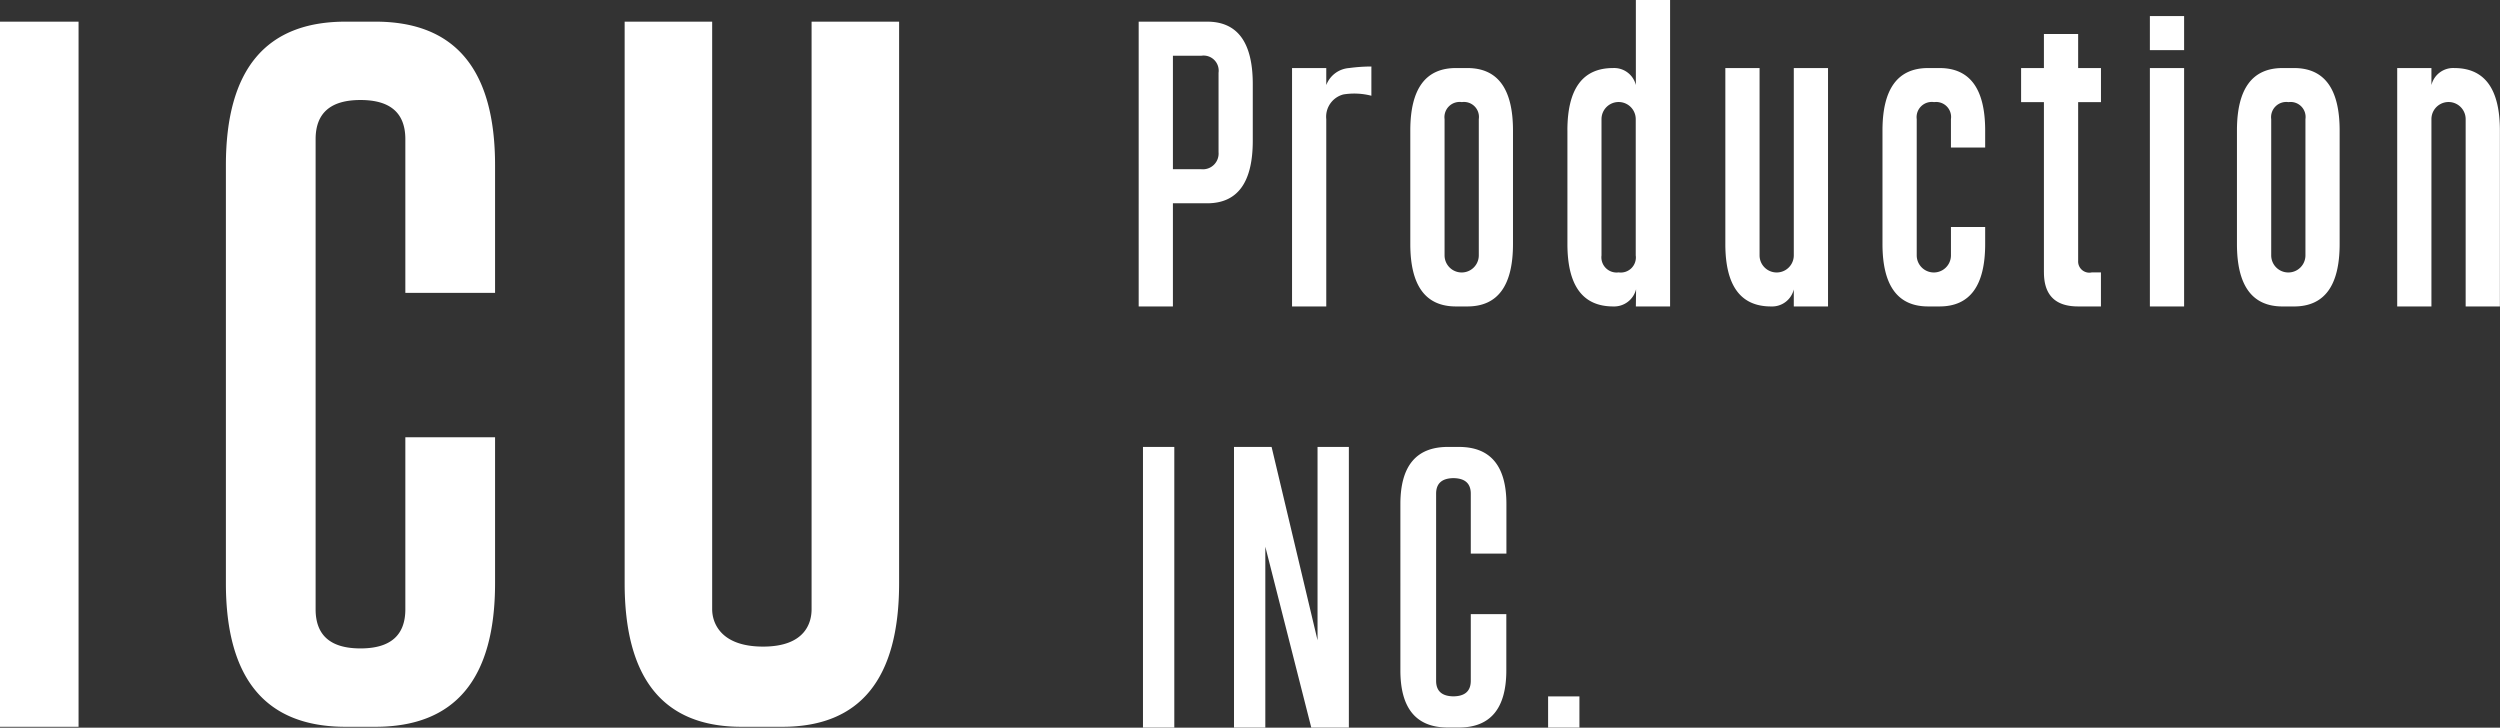 <svg xmlns="http://www.w3.org/2000/svg" width="241.031" height="70.156" viewBox="0 0 241.031 70.156">
  <rect x="0" y="0" width="241.031" height="70.156" fill="#333333" stroke="none"/>
  <defs>
    <style>
      .cls-1 {
        fill: #fff;
        fill-rule: evenodd;
      }
    </style>
  </defs>
  <path class="cls-1" d="M356.227,34.569h-3.3v9.945h-3.3V17.057h6.6q4.4,0,4.4,6.02v5.472Q360.624,34.569,356.227,34.569Zm-0.55-3.283a1.517,1.517,0,0,0,1.65-1.642V21.983a1.455,1.455,0,0,0-1.65-1.642h-2.749V31.285h2.749Zm16.385-9.755V24.2a6.585,6.585,0,0,0-2.7-.125,2.22,2.22,0,0,0-1.649,2.38V44.514h-3.3V21.53h3.3v1.641a2.549,2.549,0,0,1,2.2-1.641,16.02,16.02,0,0,1,2.155-.149m13.647,17.114q0,6.02-4.4,6.019h-1.1q-4.4,0-4.4-6.019V27.55q0-6.02,4.4-6.02h1.1q4.4,0,4.4,6.02V38.495Zm-4.926-13.681a1.464,1.464,0,0,0-1.671,1.641V39.589a1.649,1.649,0,0,0,3.3,0V26.455A1.444,1.444,0,0,0,380.783,24.814Zm10.172,2.736q0-6.02,4.4-6.02a2.154,2.154,0,0,1,2.2,1.641V14.963h3.3V44.514h-3.3l0.022-1.664a2.18,2.18,0,0,1-2.2,1.664q-4.421,0-4.42-6.019V27.55ZM395.9,41.231a1.455,1.455,0,0,0,1.649-1.642V26.455a1.65,1.65,0,0,0-3.3,0V39.589A1.467,1.467,0,0,0,395.9,41.231Zm16.888-19.7h3.3V44.514h-3.3V42.873a2.153,2.153,0,0,1-2.2,1.641q-4.4,0-4.4-6.019V21.53h3.3V39.589a1.649,1.649,0,0,0,3.3,0V21.53Zm15.151,15.322h3.3v1.642q0,6.02-4.4,6.019h-1.1q-4.4,0-4.4-6.019V27.55q0-6.02,4.4-6.02h1.1q4.4,0,4.4,6.02v1.642h-3.3V26.455a1.445,1.445,0,0,0-1.627-1.641,1.464,1.464,0,0,0-1.672,1.641V39.589a1.65,1.65,0,0,0,3.3,0V36.852Zm8.964,4.378V24.814h-2.2V21.53h2.2V18.247h3.3V21.53h2.2v3.284h-2.2V40.136a1.078,1.078,0,0,0,1.319,1.095H442.4v3.283h-2.2Q436.905,44.514,436.906,41.231Zm13.516-24.715V19.8h-3.3V16.516h3.3Zm-3.3,28V21.53h3.3V44.514h-3.3Zm18.295-6.019q0,6.02-4.4,6.019h-1.1q-4.4,0-4.4-6.019V27.55q0-6.02,4.4-6.02h1.1q4.4,0,4.4,6.02V38.495Zm-4.926-13.681a1.464,1.464,0,0,0-1.671,1.641V39.589a1.649,1.649,0,0,0,3.3,0V26.455A1.444,1.444,0,0,0,460.493,24.814Zm13.776,19.7h-3.3V21.53h3.3v1.641a2.155,2.155,0,0,1,2.2-1.641q4.4,0,4.4,6.02V44.514h-3.3V26.455a1.649,1.649,0,0,0-3.3,0V44.514Zm-124.223,40.6V58.058h3.02V85.116h-3.02Zm8.776,0V58.058h3.624l4.43,18.64V58.058h3.02V85.116h-3.624l-4.43-17.437V85.116h-3.02Zm22.82-10.937h3.435V79.6q0,5.512-4.581,5.512h-1.051q-4.581,0-4.581-5.512V63.569q0-5.512,4.581-5.511H380.5q4.581,0,4.581,5.511v4.772h-3.435V62.567q0-1.5-1.719-1.5h0.094q-1.717,0-1.718,1.5V80.606q0,1.5,1.718,1.5h-0.094q1.717,0,1.719-1.5V74.179ZM389.1,85.116V82.11h3.02v3.006H389.1ZM239.83,85.04V17.057h7.588V85.04H239.83Zm39.094-27.916h8.65V71.191q0,13.85-11.533,13.849h-2.884q-11.535,0-11.534-13.849V30.905q0-13.847,11.534-13.848h2.884q11.534,0,11.533,13.848v12.3h-8.65V28.388q0-3.777-4.325-3.777h0q-4.326,0-4.326,3.777V73.709q0,3.777,4.326,3.776h0q4.325,0,4.325-3.776V57.124Zm39.167-40.067h8.438V71.191q0,13.85-11.25,13.849h-3.961q-11.25,0-11.25-13.849V17.057h8.438V73.709c0,1.279.79,3.6,4.908,3.6s4.677-2.364,4.677-3.6V17.057Z" transform="translate(-239.844 -14.969)"/>
</svg>
